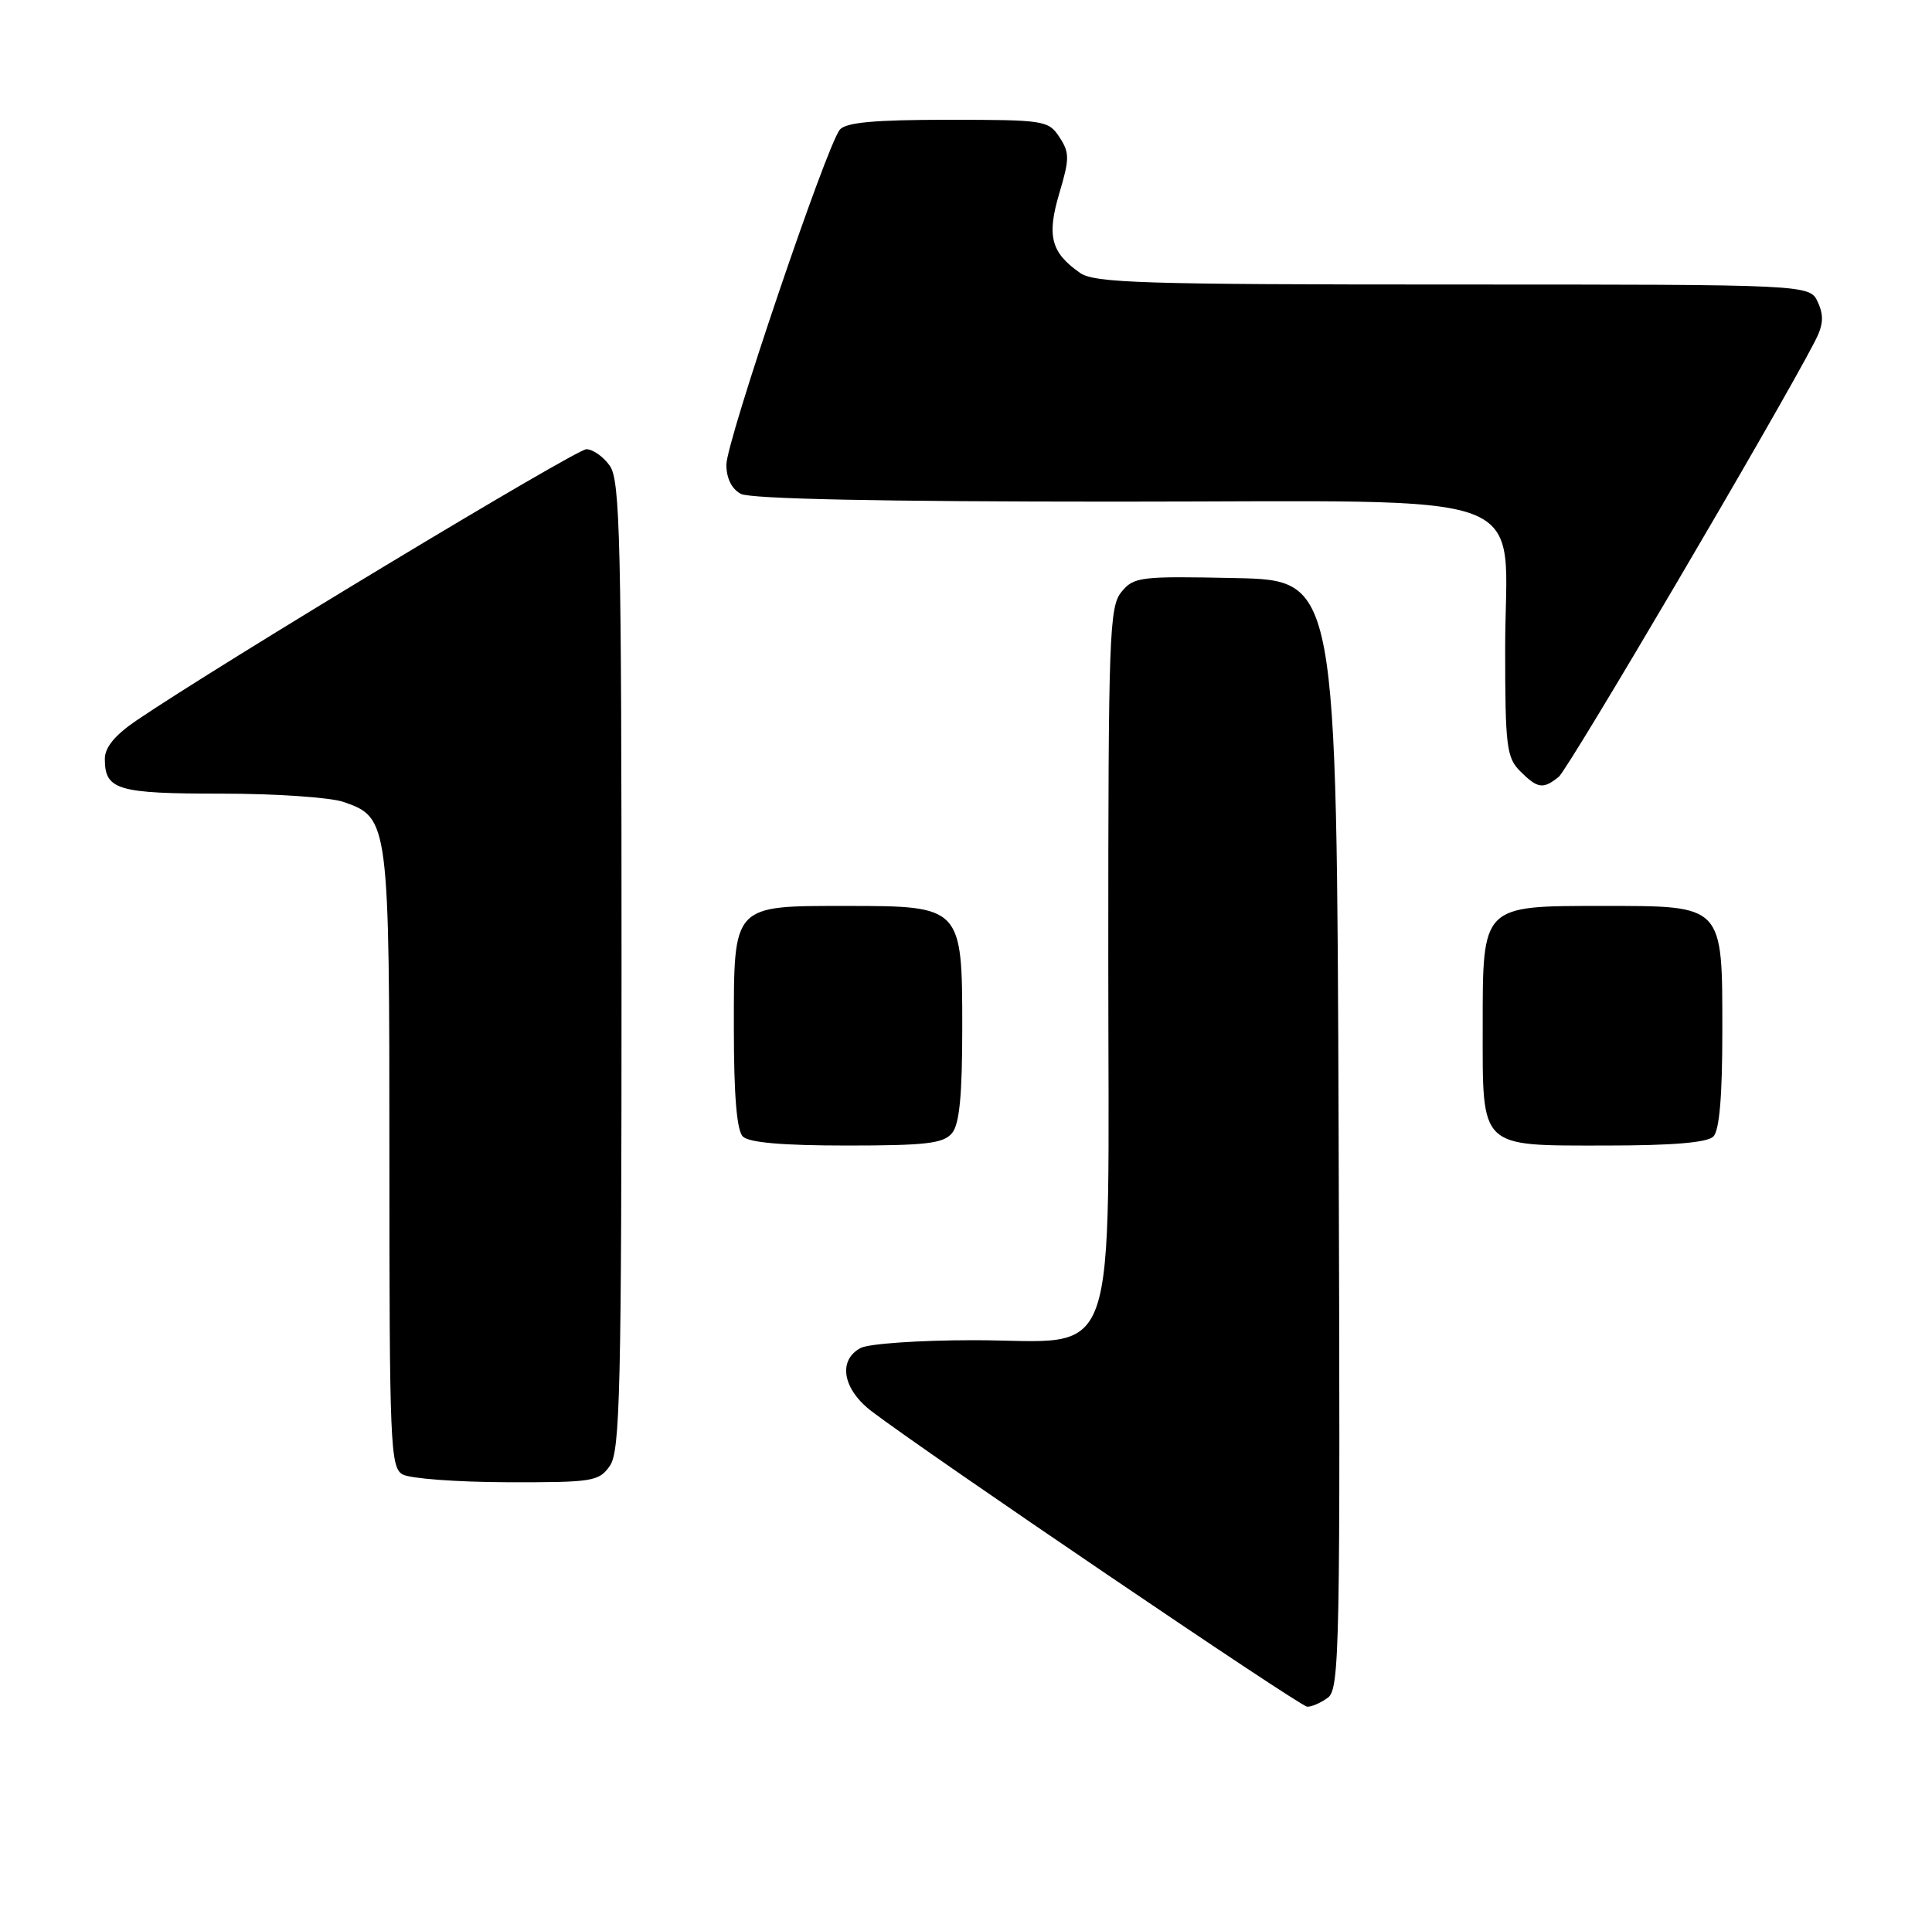 <?xml version="1.0" encoding="UTF-8" standalone="no"?>
<!DOCTYPE svg PUBLIC "-//W3C//DTD SVG 1.1//EN" "http://www.w3.org/Graphics/SVG/1.1/DTD/svg11.dtd" >
<svg xmlns="http://www.w3.org/2000/svg" xmlns:xlink="http://www.w3.org/1999/xlink" version="1.1" viewBox="0 0 258 256">
 <g >
 <path fill="currentColor"
d=" M 177.32 226.75 C 178.90 225.59 179.00 220.18 178.76 151.50 C 178.50 77.50 178.50 77.50 165.00 77.21 C 152.22 76.94 151.41 77.04 149.75 79.07 C 148.14 81.05 148.00 84.92 148.00 127.66 C 148.00 184.16 149.81 179.00 129.98 179.00 C 122.77 179.00 116.00 179.47 114.93 180.04 C 111.86 181.68 112.52 185.53 116.39 188.49 C 123.85 194.17 173.57 227.91 174.56 227.95 C 175.14 227.98 176.38 227.44 177.32 226.75 Z  M 81.44 195.78 C 82.81 193.82 83.00 185.81 83.00 129.00 C 83.00 72.19 82.81 64.18 81.44 62.22 C 80.59 61.00 79.17 60.00 78.30 60.00 C 76.91 60.00 29.41 88.64 18.25 96.21 C 15.36 98.17 14.00 99.82 14.00 101.35 C 14.00 105.51 15.64 106.00 29.55 106.00 C 36.78 106.00 44.13 106.50 45.88 107.11 C 51.95 109.22 52.00 109.65 52.00 154.90 C 52.00 192.89 52.13 195.98 53.75 196.92 C 54.71 197.48 60.99 197.95 67.69 197.97 C 79.18 198.00 79.98 197.87 81.44 195.78 Z  M 127.13 151.35 C 128.13 150.14 128.50 146.33 128.50 137.26 C 128.50 121.10 128.41 121.00 113.11 121.00 C 97.74 121.00 98.00 120.71 98.00 137.36 C 98.00 146.32 98.39 150.99 99.20 151.80 C 100.01 152.61 104.55 153.00 113.08 153.00 C 123.65 153.00 125.98 152.73 127.13 151.35 Z  M 228.80 151.80 C 229.61 150.99 230.00 146.42 230.00 137.80 C 230.00 120.73 230.25 121.00 214.00 121.00 C 197.83 121.00 198.00 120.83 198.00 137.17 C 198.00 153.53 197.45 153.00 214.45 153.00 C 223.35 153.00 227.99 152.61 228.80 151.80 Z  M 208.16 103.75 C 209.44 102.72 237.34 55.29 242.35 45.62 C 243.49 43.42 243.59 42.19 242.76 40.37 C 241.68 38.00 241.68 38.00 194.06 38.00 C 152.65 38.00 146.16 37.80 144.23 36.45 C 140.34 33.73 139.77 31.52 141.46 25.82 C 142.84 21.18 142.84 20.40 141.48 18.32 C 140.01 16.08 139.47 16.00 126.60 16.00 C 116.76 16.00 112.96 16.35 112.15 17.32 C 110.37 19.47 97.00 58.95 97.00 62.07 C 97.00 63.87 97.71 65.31 98.93 65.96 C 100.19 66.64 117.69 67.00 148.86 67.00 C 206.67 67.00 201.00 64.87 201.00 86.63 C 201.00 99.67 201.19 101.19 203.00 103.00 C 205.34 105.34 206.07 105.44 208.16 103.75 Z "/>
</g>
</svg>